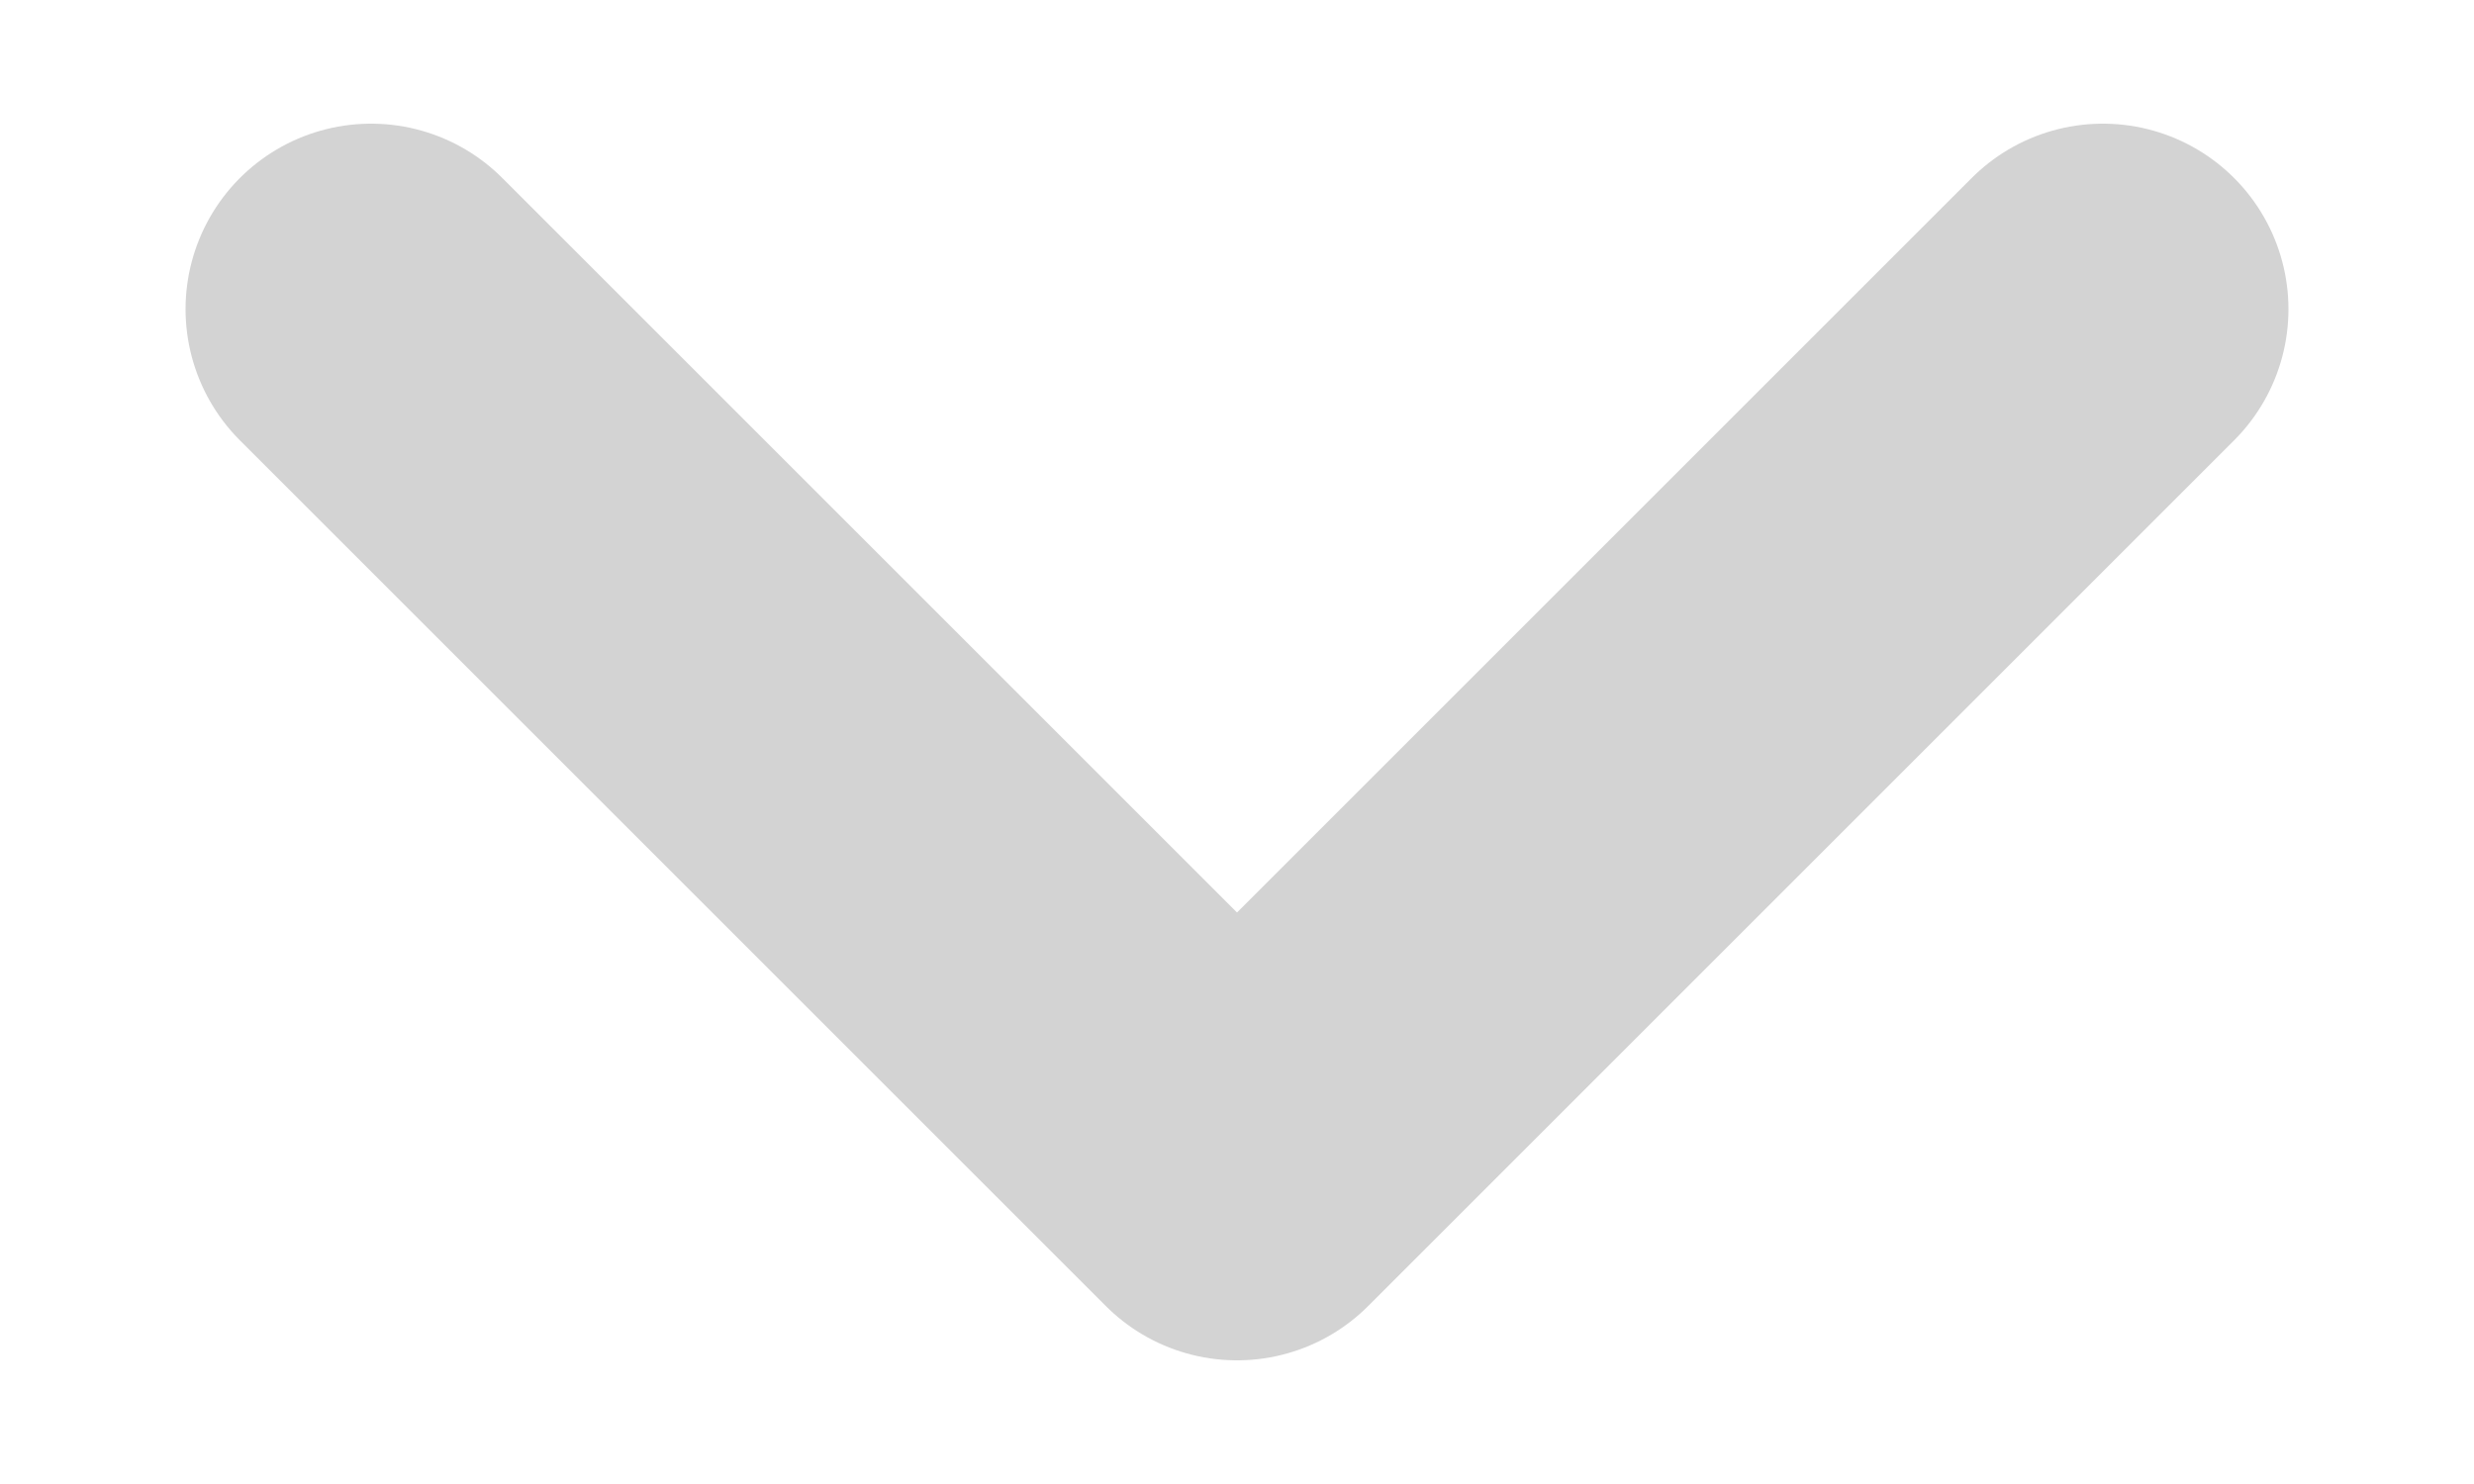 <svg width="10" height="6" viewBox="0 0 10 6" fill="none" xmlns="http://www.w3.org/2000/svg">
<path d="M1.5 1.25L5 4.75L8.5 1.25" stroke="#D3D3D3" stroke-width="1.5" stroke-linecap="round" stroke-linejoin="round"/>
</svg>
